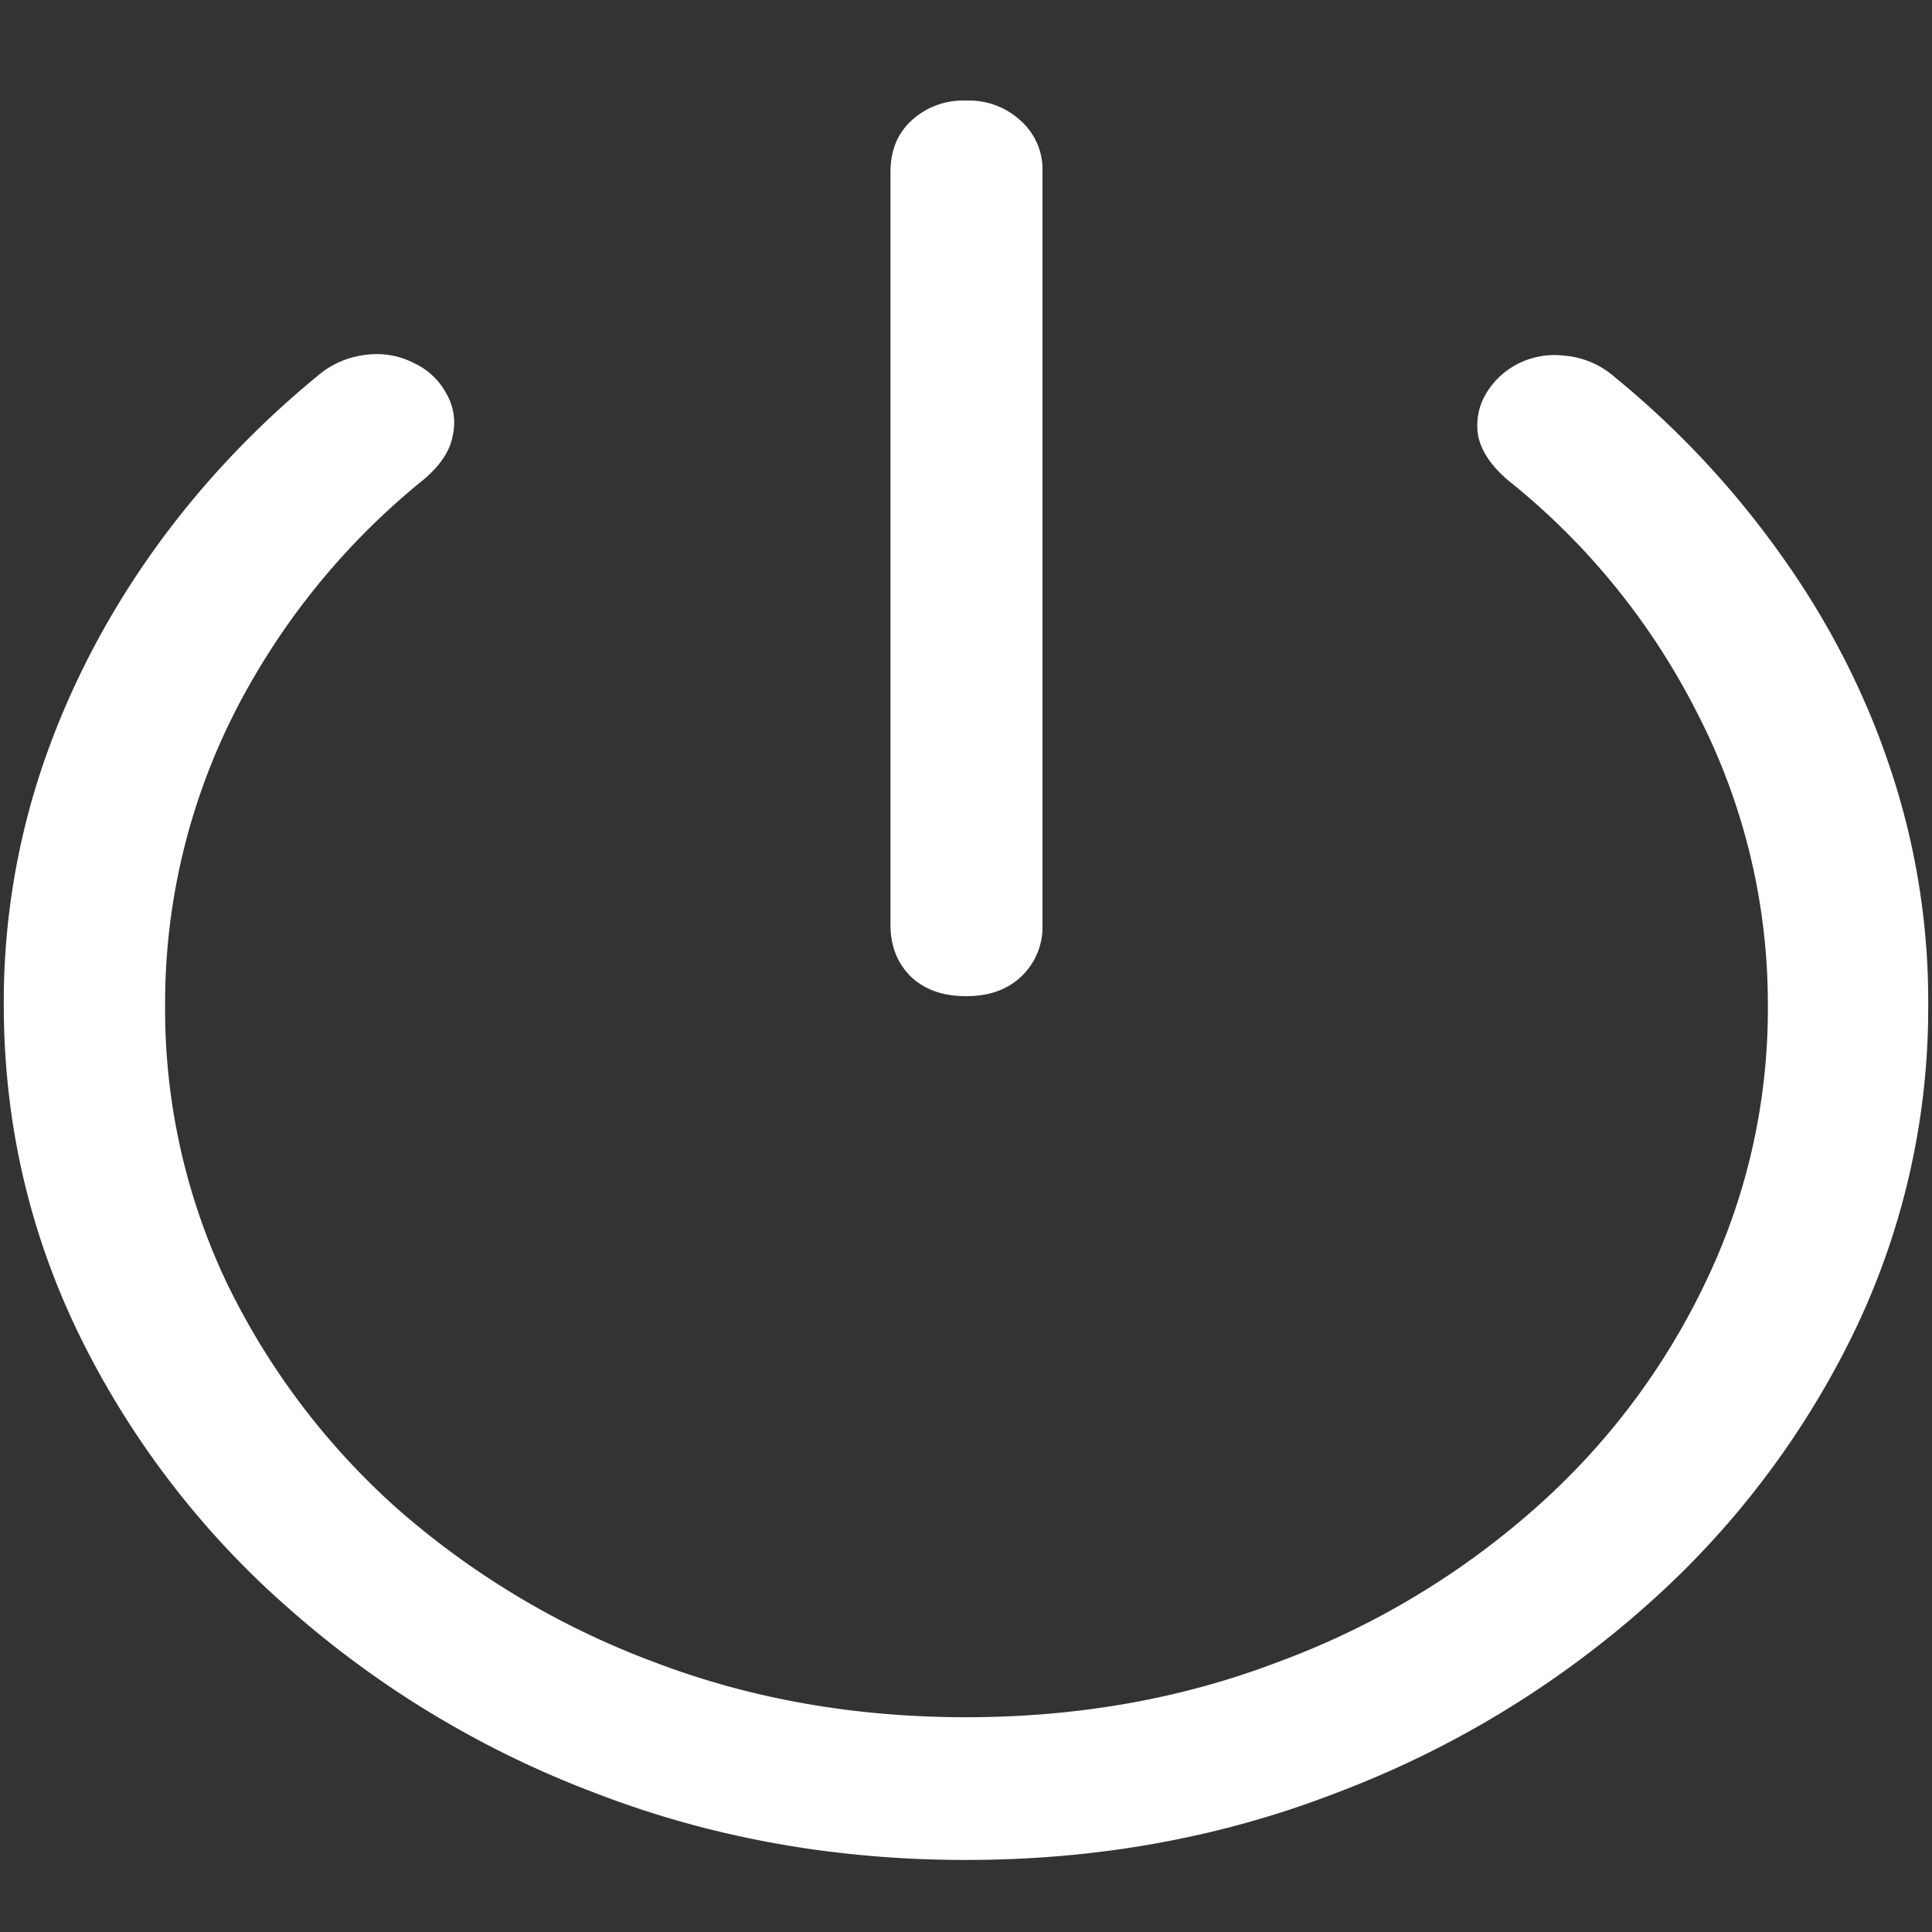 <svg xmlns="http://www.w3.org/2000/svg" width="24" height="24"><rect width="100%" height="100%" fill="#333333" stroke="none"/><path style="stroke:none;fill-rule:nonzero;fill:#fff;fill-opacity:1" d="M12 23.105c1.633 0 3.168-.277 4.605-.835a12.36 12.36 0 0 0 3.82-2.301 10.871 10.871 0 0 0 2.59-3.387 9.257 9.257 0 0 0 .938-4.102 9.09 9.09 0 0 0-.504-3.03c-.32-.934-.789-1.821-1.383-2.637a11.318 11.318 0 0 0-2.003-2.125 1.078 1.078 0 0 0-.633-.27.996.996 0 0 0-.575.102.974.974 0 0 0-.398.375.769.769 0 0 0-.094.523c.04.187.16.367.364.543a8.754 8.754 0 0 1 2.355 2.894 7.873 7.873 0 0 1 .879 3.625 7.823 7.823 0 0 1-.773 3.446 8.768 8.768 0 0 1-2.133 2.824 10.05 10.05 0 0 1-3.176 1.895c-1.203.46-2.496.687-3.879.687s-2.676-.227-3.879-.687a10.287 10.287 0 0 1-3.176-1.895 9.026 9.026 0 0 1-2.133-2.824 7.923 7.923 0 0 1-.761-3.446 7.986 7.986 0 0 1 .867-3.636 8.933 8.933 0 0 1 2.355-2.895c.204-.176.32-.355.352-.543a.715.715 0 0 0-.082-.52.864.864 0 0 0-.398-.374 1.006 1.006 0 0 0-.586-.106 1.12 1.12 0 0 0-.622.27C2.356 5.976 1.188 7.62.551 9.449a9.141 9.141 0 0 0-.504 3.031c0 1.45.312 2.817.937 4.102a10.871 10.871 0 0 0 2.59 3.387 12.304 12.304 0 0 0 3.809 2.3c1.445.56 2.984.836 4.617.836Zm0-10.73c.281 0 .508-.078.68-.238a.846.846 0 0 0 .27-.649V2.137a.81.81 0 0 0-.27-.637.94.94 0 0 0-.68-.25.94.94 0 0 0-.68.25c-.172.16-.258.371-.258.637v9.351c0 .266.086.48.258.649.172.16.399.238.68.238Zm0 0"/></svg>